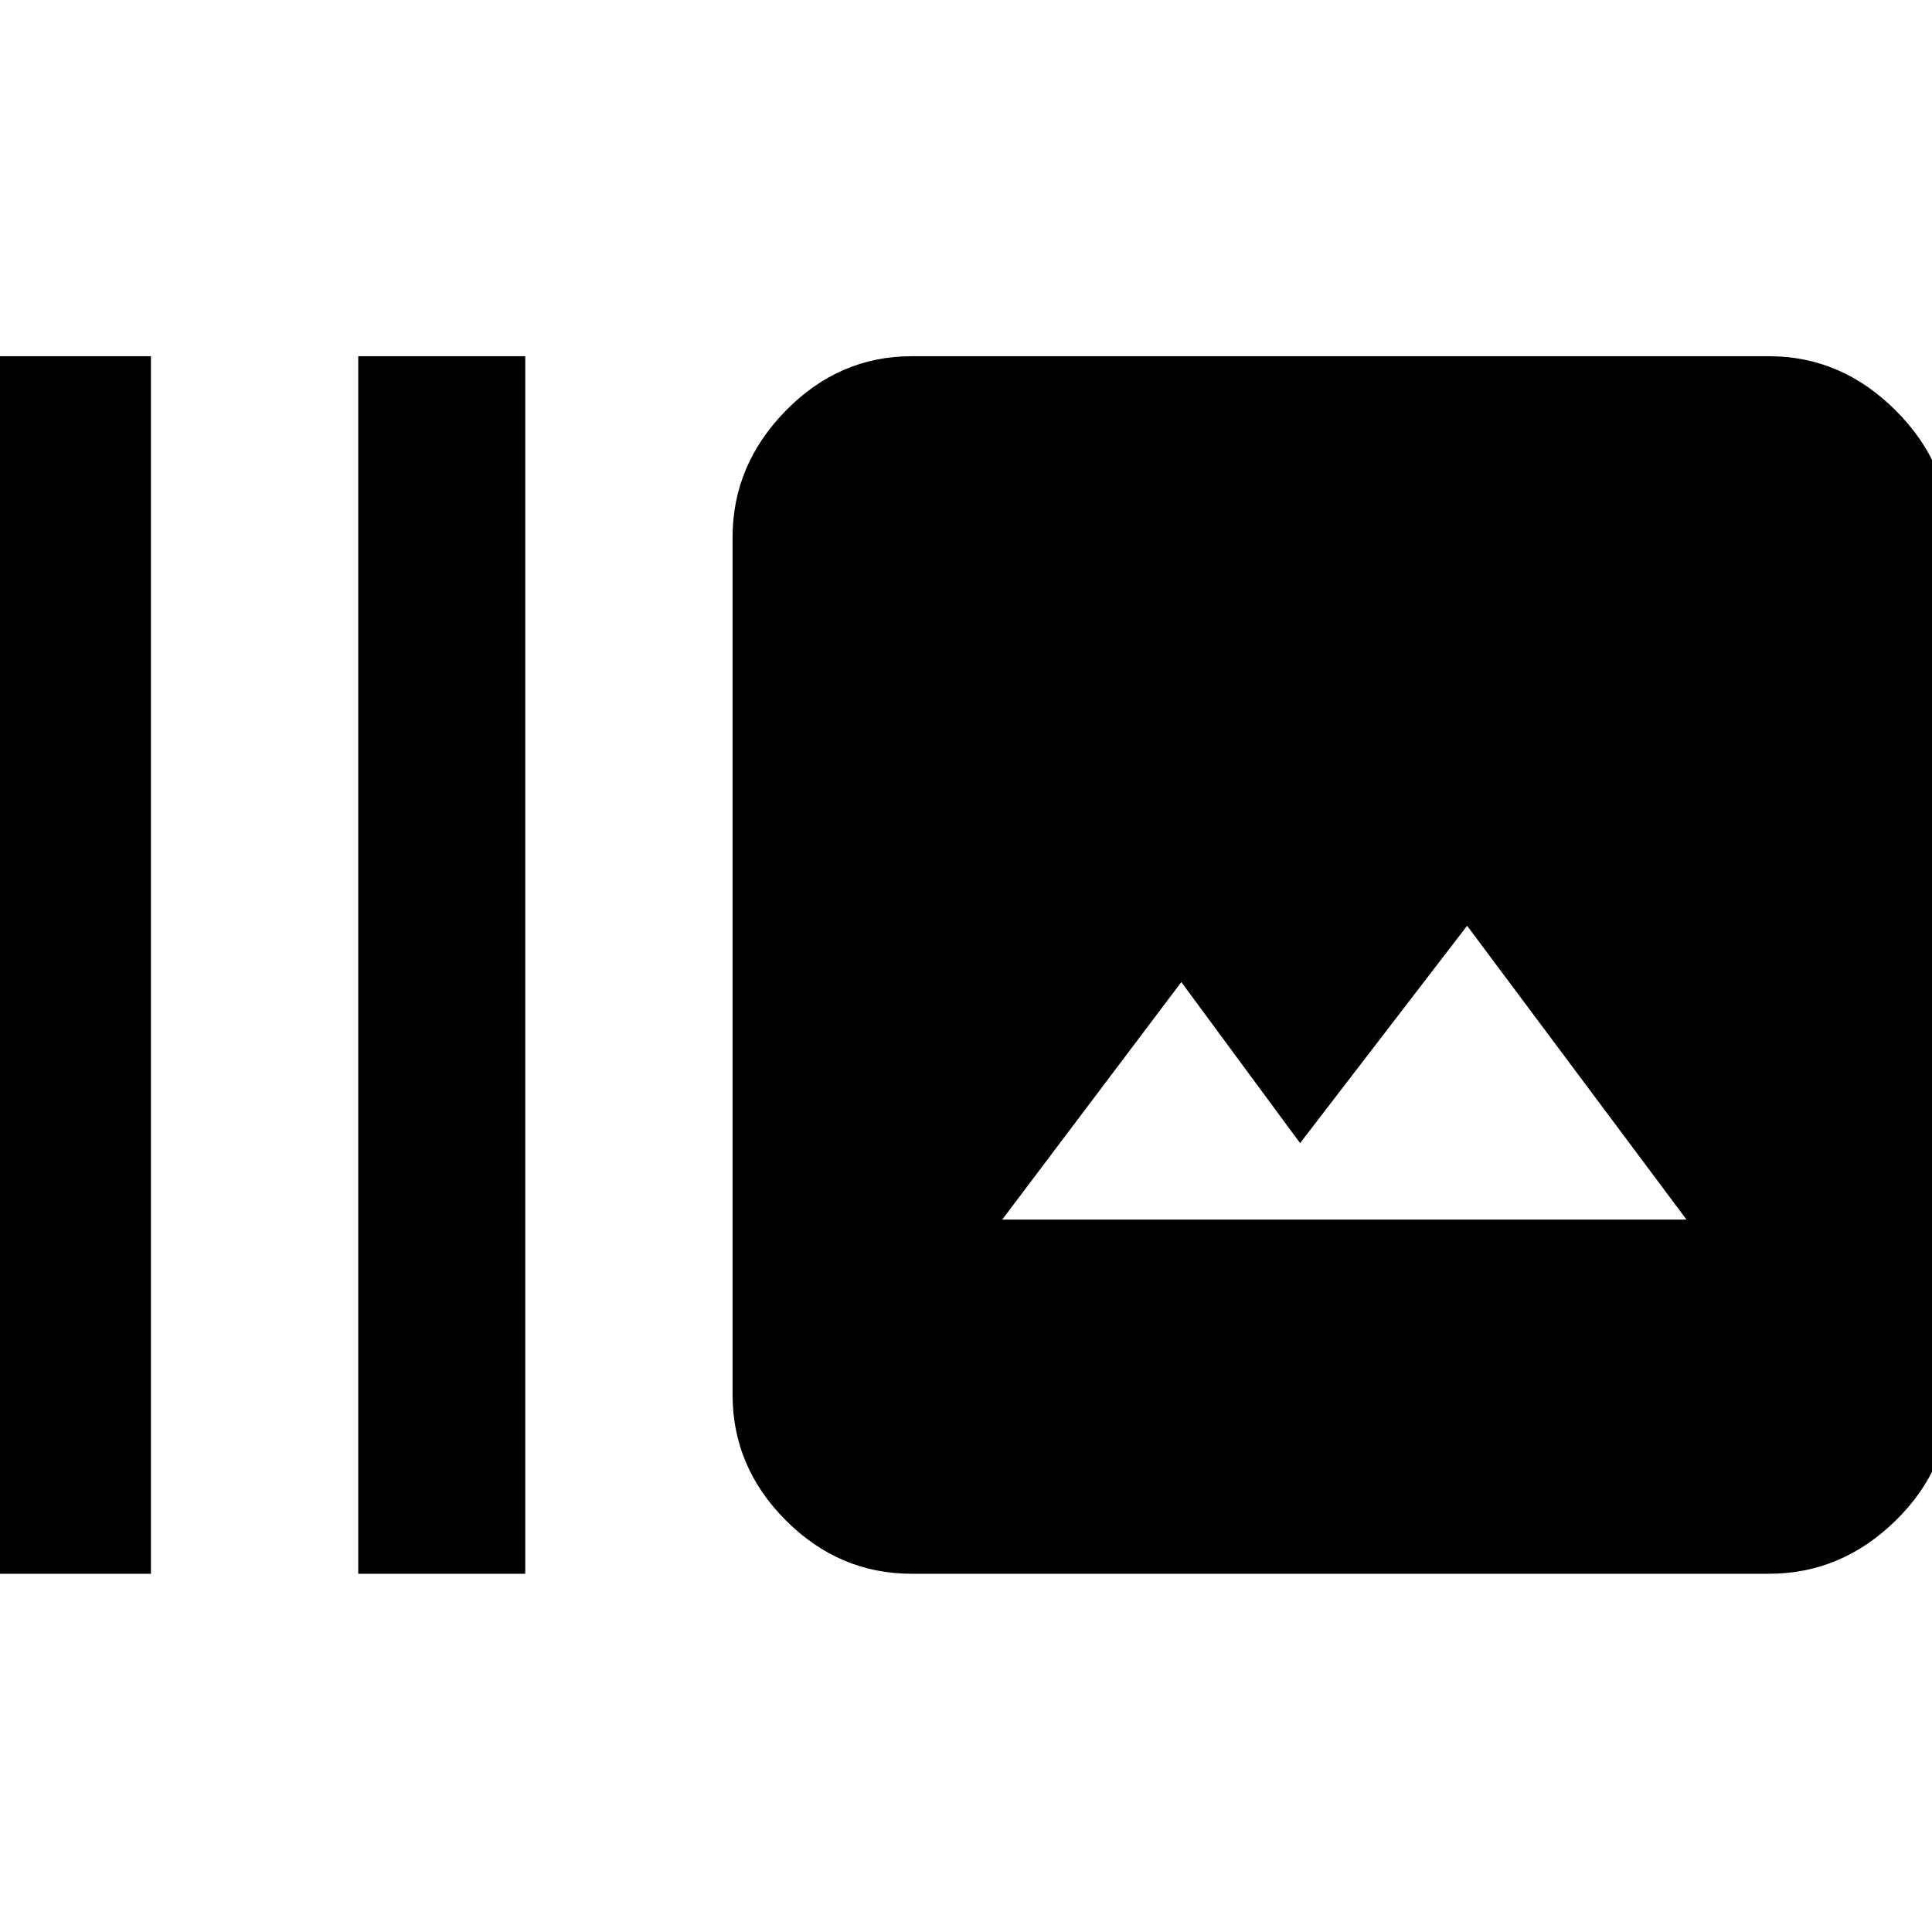 <svg xmlns="http://www.w3.org/2000/svg" height="40" width="40"><path d="M7.417 32.583V7.375H10.875V32.583ZM-0.375 32.583V7.375H3.125V32.583ZM18.875 32.583Q17.375 32.583 16.271 31.479Q15.167 30.375 15.167 28.875V11.125Q15.167 9.625 16.271 8.5Q17.375 7.375 18.875 7.375H36.625Q38.125 7.375 39.25 8.5Q40.375 9.625 40.375 11.125V28.875Q40.375 30.375 39.25 31.479Q38.125 32.583 36.625 32.583ZM20.75 25.25H34.917L30.375 19.167L26.917 23.667L24.458 20.333Z"/></svg>